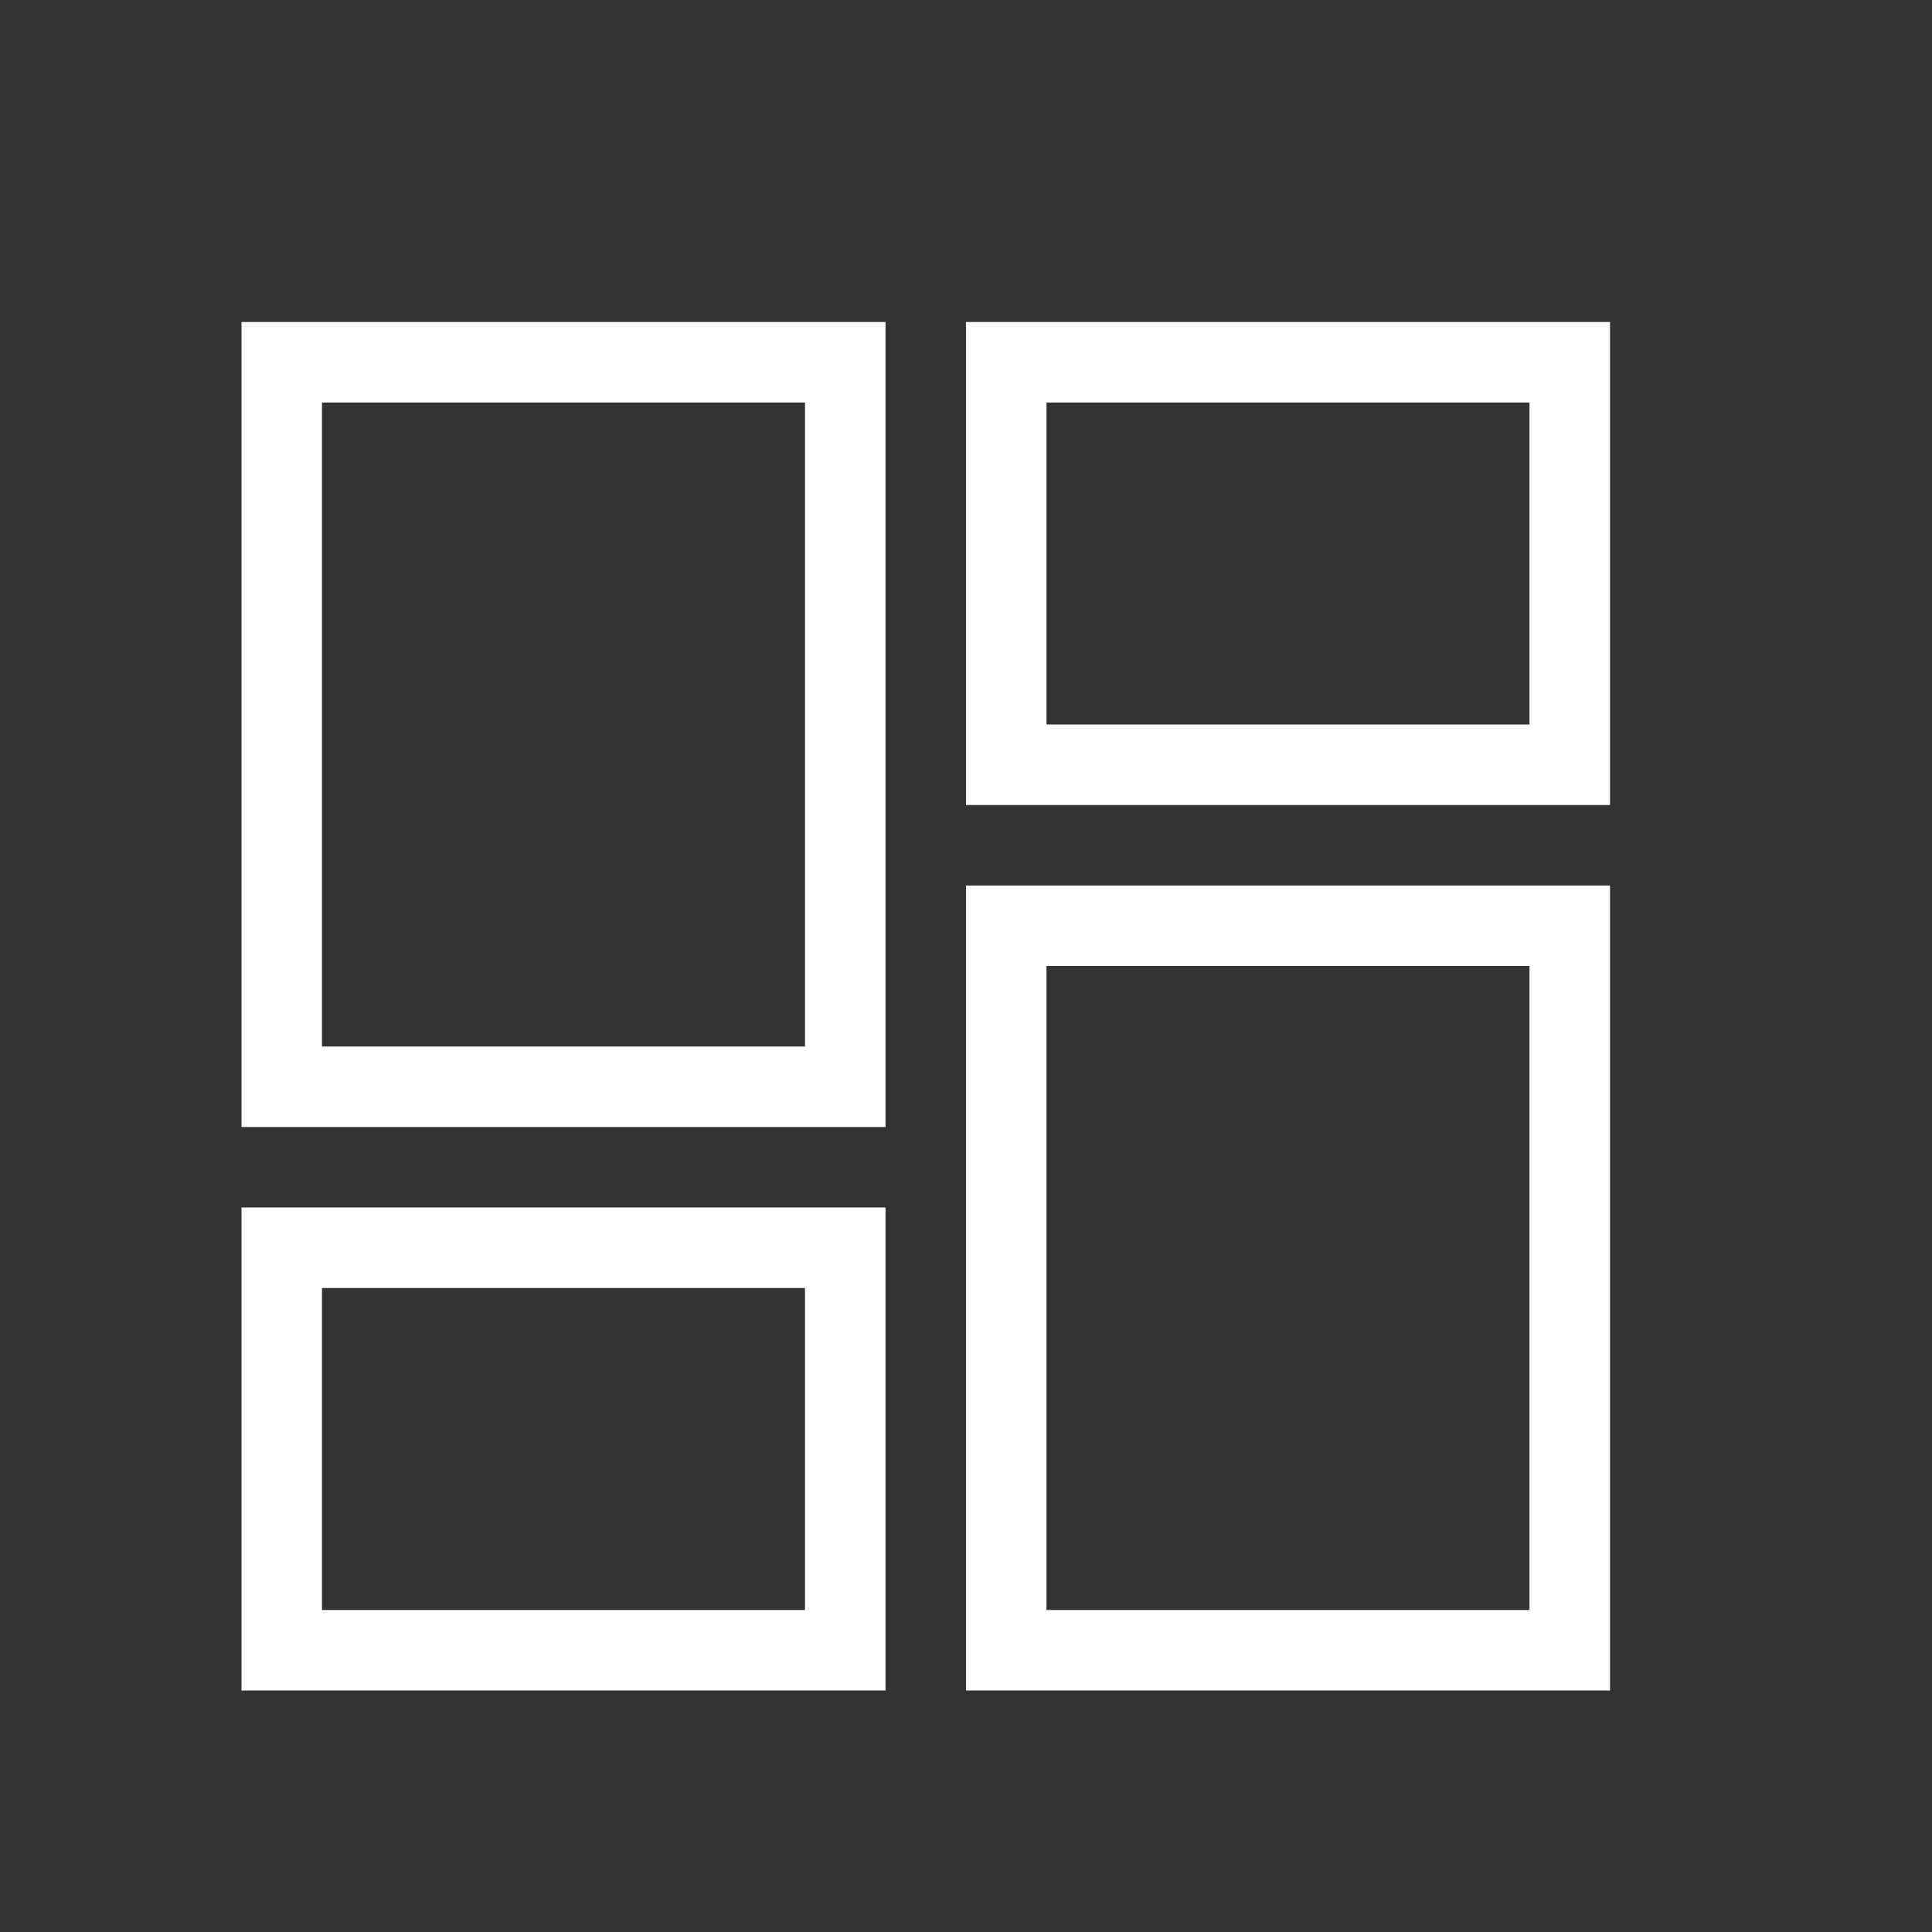 <svg width="50" height="50" viewBox="0 0 50 50" fill="none" xmlns="http://www.w3.org/2000/svg">
<rect x="0" y="0" width="50" height="50" fill="#333333" stroke="none"/>
<path d="M25 8.334H41.667V20.834H25V8.334ZM25 43.75V22.917H41.667V43.75H25ZM6.25 43.75V31.25H22.917V43.75H6.25ZM6.25 29.167V8.334H22.917V29.167H6.25ZM8.333 10.417V27.084H20.833V10.417H8.333ZM27.083 10.417V18.75H39.583V10.417H27.083ZM27.083 25V41.667H39.583V25H27.083ZM8.333 33.334V41.667H20.833V33.334H8.333Z" fill="white"/>
</svg>
